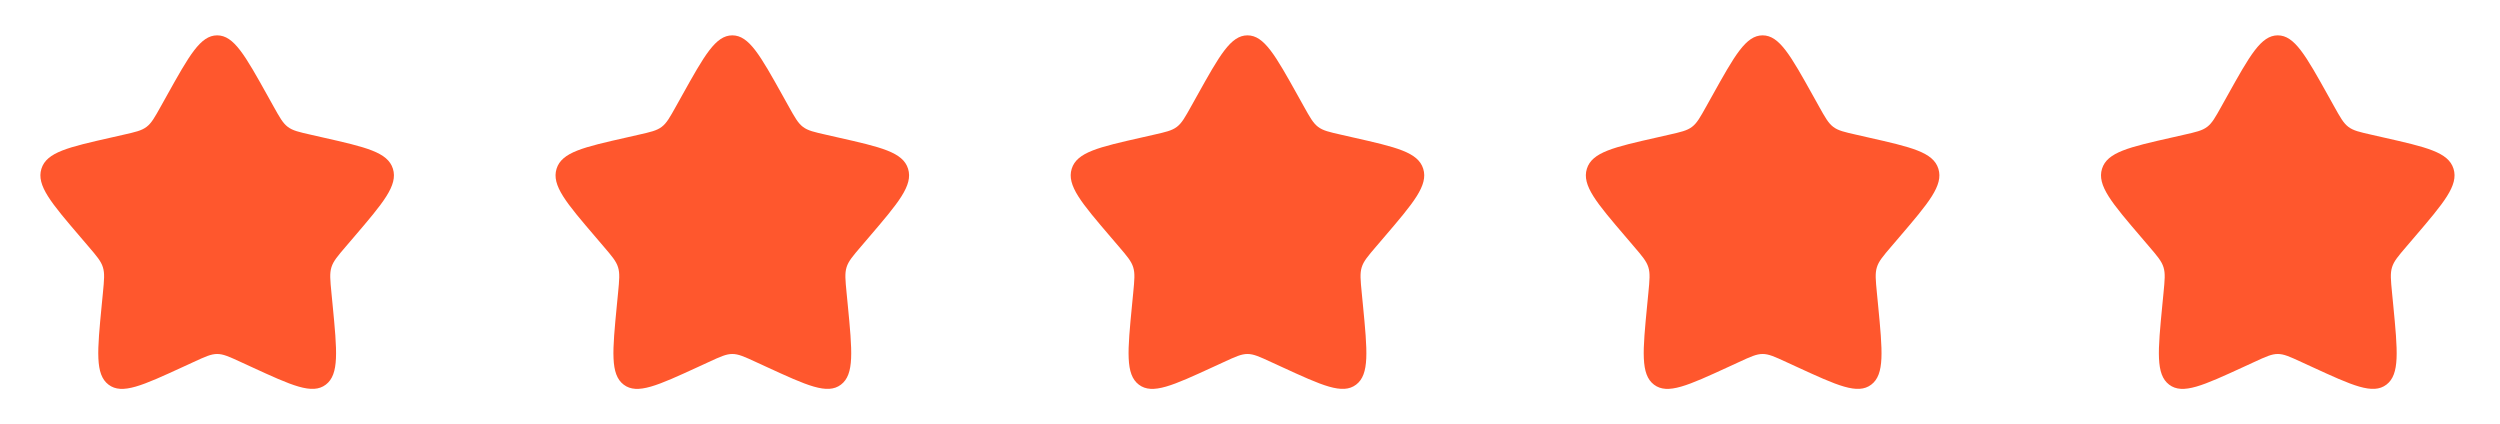 <svg width="165" height="28" viewBox="0 0 165 28" fill="none" xmlns="http://www.w3.org/2000/svg">
<path d="M11.012 6.309C12.49 3.659 13.228 2.333 14.333 2.333C15.438 2.333 16.177 3.659 17.655 6.309L18.037 6.995C18.457 7.749 18.667 8.126 18.994 8.374C19.321 8.623 19.729 8.715 20.546 8.899L21.288 9.068C24.158 9.717 25.591 10.042 25.933 11.139C26.274 12.236 25.296 13.381 23.34 15.668L22.834 16.26C22.278 16.91 21.999 17.235 21.875 17.637C21.75 18.039 21.792 18.473 21.876 19.34L21.953 20.13C22.248 23.183 22.396 24.709 21.502 25.387C20.609 26.065 19.265 25.446 16.579 24.21L15.883 23.89C15.12 23.538 14.738 23.363 14.333 23.363C13.928 23.363 13.547 23.538 12.784 23.89L12.088 24.21C9.402 25.446 8.058 26.065 7.165 25.388C6.27 24.709 6.419 23.183 6.714 20.13L6.791 19.341C6.875 18.473 6.917 18.039 6.791 17.638C6.667 17.235 6.388 16.91 5.833 16.261L5.327 15.668C3.37 13.382 2.392 12.237 2.733 11.139C3.074 10.042 4.51 9.716 7.38 9.068L8.122 8.899C8.937 8.715 9.345 8.623 9.672 8.374C10 8.126 10.209 7.749 10.629 6.995L11.012 6.309Z" fill="#FF572D"/>
<path d="M45.012 6.309C46.49 3.659 47.228 2.333 48.333 2.333C49.438 2.333 50.176 3.659 51.655 6.309L52.037 6.995C52.457 7.749 52.667 8.126 52.994 8.374C53.321 8.623 53.729 8.715 54.546 8.899L55.288 9.068C58.158 9.717 59.592 10.042 59.933 11.139C60.274 12.236 59.296 13.381 57.34 15.668L56.834 16.26C56.278 16.91 55.999 17.235 55.874 17.637C55.75 18.039 55.792 18.473 55.876 19.34L55.953 20.13C56.248 23.183 56.396 24.709 55.502 25.387C54.609 26.065 53.265 25.446 50.579 24.21L49.883 23.89C49.12 23.538 48.738 23.363 48.333 23.363C47.928 23.363 47.547 23.538 46.784 23.89L46.089 24.21C43.402 25.446 42.058 26.065 41.165 25.388C40.27 24.709 40.419 23.183 40.714 20.13L40.791 19.341C40.875 18.473 40.917 18.039 40.791 17.638C40.667 17.235 40.388 16.91 39.833 16.261L39.327 15.668C37.37 13.382 36.392 12.237 36.733 11.139C37.074 10.042 38.51 9.716 41.38 9.068L42.122 8.899C42.937 8.715 43.344 8.623 43.672 8.374C44 8.126 44.209 7.749 44.629 6.995L45.012 6.309Z" fill="#FF572D"/>
<path d="M79.012 6.309C80.49 3.659 81.228 2.333 82.333 2.333C83.438 2.333 84.177 3.659 85.655 6.309L86.037 6.995C86.457 7.749 86.667 8.126 86.994 8.374C87.321 8.623 87.729 8.715 88.546 8.899L89.288 9.068C92.158 9.717 93.591 10.042 93.933 11.139C94.274 12.236 93.296 13.381 91.34 15.668L90.834 16.26C90.278 16.91 89.999 17.235 89.874 17.637C89.75 18.039 89.792 18.473 89.876 19.34L89.953 20.13C90.248 23.183 90.396 24.709 89.502 25.387C88.609 26.065 87.265 25.446 84.579 24.21L83.882 23.89C83.12 23.538 82.738 23.363 82.333 23.363C81.928 23.363 81.547 23.538 80.784 23.89L80.088 24.21C77.402 25.446 76.058 26.065 75.165 25.388C74.27 24.709 74.418 23.183 74.714 20.13L74.791 19.341C74.875 18.473 74.917 18.039 74.791 17.638C74.667 17.235 74.388 16.91 73.833 16.261L73.326 15.668C71.37 13.382 70.392 12.237 70.733 11.139C71.074 10.042 72.51 9.716 75.38 9.068L76.122 8.899C76.937 8.715 77.344 8.623 77.672 8.374C78 8.126 78.209 7.749 78.629 6.995L79.012 6.309Z" fill="#FF572D"/>
<path d="M113.012 6.309C114.49 3.659 115.228 2.333 116.333 2.333C117.438 2.333 118.177 3.659 119.655 6.309L120.037 6.995C120.457 7.749 120.667 8.126 120.994 8.374C121.321 8.623 121.729 8.715 122.546 8.899L123.288 9.068C126.158 9.717 127.592 10.042 127.933 11.139C128.274 12.236 127.296 13.381 125.34 15.668L124.834 16.26C124.278 16.91 123.999 17.235 123.875 17.637C123.75 18.039 123.792 18.473 123.876 19.34L123.953 20.13C124.248 23.183 124.396 24.709 123.502 25.387C122.609 26.065 121.265 25.446 118.579 24.21L117.883 23.89C117.12 23.538 116.738 23.363 116.333 23.363C115.928 23.363 115.547 23.538 114.784 23.89L114.089 24.21C111.402 25.446 110.058 26.065 109.165 25.388C108.27 24.709 108.419 23.183 108.714 20.13L108.791 19.341C108.875 18.473 108.917 18.039 108.791 17.638C108.667 17.235 108.388 16.91 107.833 16.261L107.327 15.668C105.37 13.382 104.392 12.237 104.733 11.139C105.074 10.042 106.51 9.716 109.38 9.068L110.122 8.899C110.937 8.715 111.345 8.623 111.672 8.374C112 8.126 112.209 7.749 112.629 6.995L113.012 6.309Z" fill="#FF572D"/>
<path d="M147.012 6.309C148.49 3.659 149.228 2.333 150.333 2.333C151.438 2.333 152.177 3.659 153.655 6.309L154.037 6.995C154.457 7.749 154.667 8.126 154.994 8.374C155.321 8.623 155.729 8.715 156.546 8.899L157.288 9.068C160.158 9.717 161.592 10.042 161.933 11.139C162.274 12.236 161.296 13.381 159.34 15.668L158.834 16.26C158.278 16.91 157.999 17.235 157.875 17.637C157.75 18.039 157.792 18.473 157.876 19.34L157.953 20.13C158.248 23.183 158.396 24.709 157.502 25.387C156.609 26.065 155.265 25.446 152.579 24.21L151.883 23.89C151.12 23.538 150.738 23.363 150.333 23.363C149.928 23.363 149.547 23.538 148.784 23.89L148.089 24.21C145.402 25.446 144.058 26.065 143.165 25.388C142.27 24.709 142.419 23.183 142.714 20.13L142.791 19.341C142.875 18.473 142.917 18.039 142.791 17.638C142.667 17.235 142.388 16.91 141.833 16.261L141.327 15.668C139.37 13.382 138.392 12.237 138.733 11.139C139.074 10.042 140.51 9.716 143.38 9.068L144.122 8.899C144.937 8.715 145.345 8.623 145.672 8.374C146 8.126 146.209 7.749 146.629 6.995L147.012 6.309Z" fill="#FF572D"/>
</svg>
